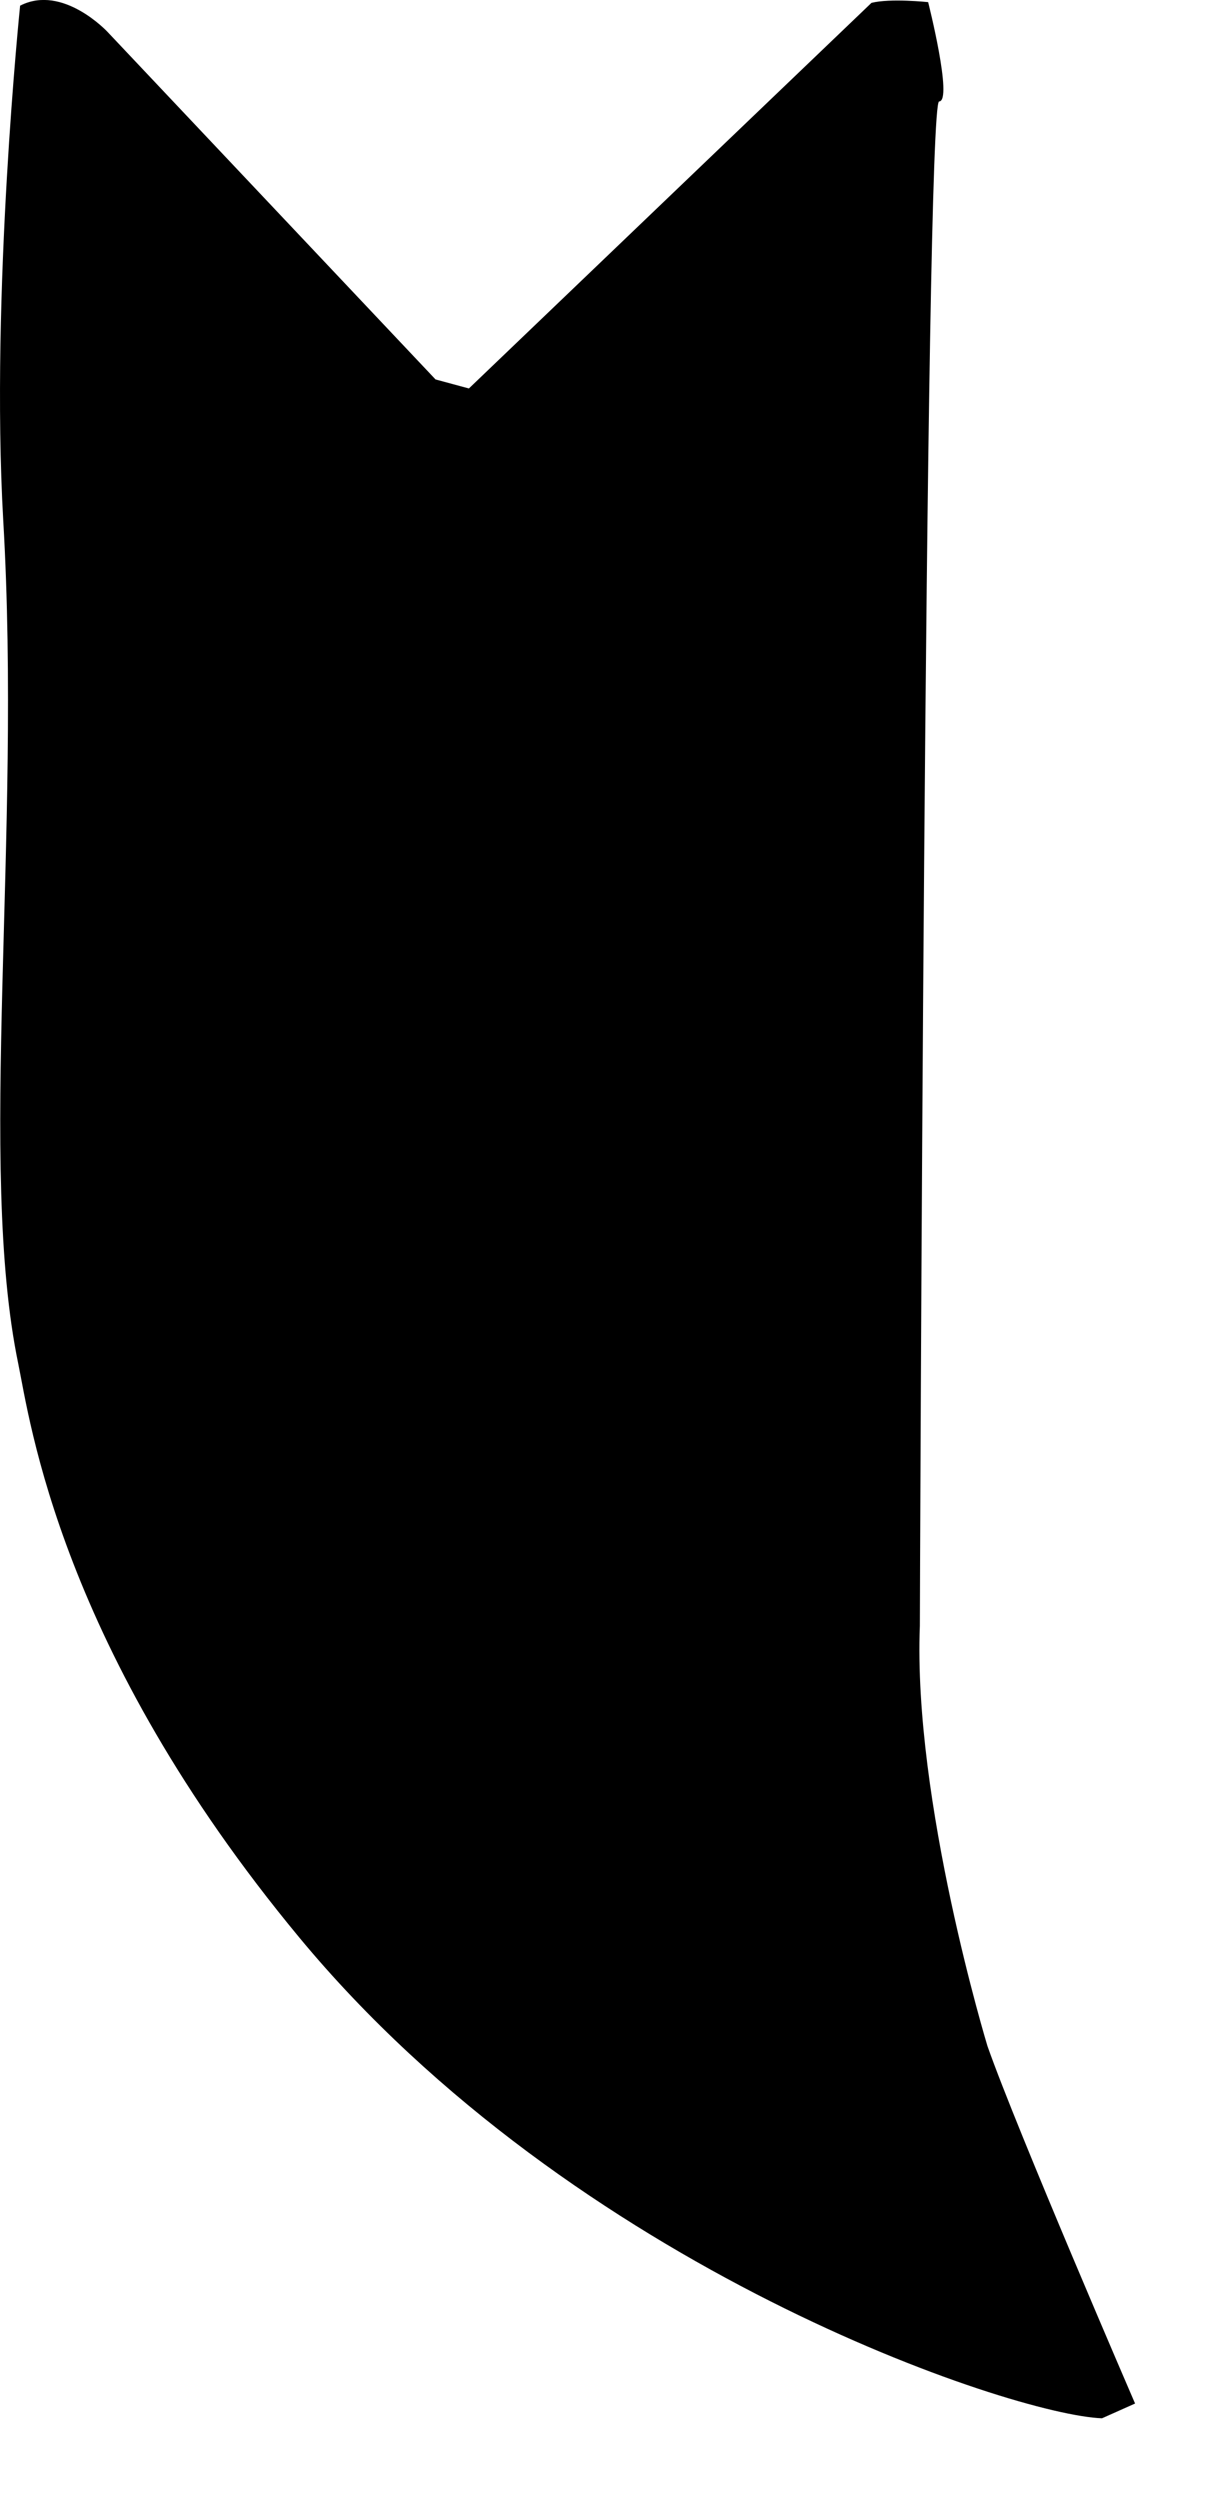 <?xml version="1.0" encoding="utf-8"?>
<!DOCTYPE svg PUBLIC "-//W3C//DTD SVG 1.1//EN" "http://www.w3.org/Graphics/SVG/1.1/DTD/svg11.dtd">
<svg width="20" height="41" xmlns:xlink="http://www.w3.org/1999/xlink" xmlns:xml="http://www.w3.org/XML/1998/namespace" version="1.1" xmlns="http://www.w3.org/2000/svg">
  <g transform="translate(10, 20.5)" id="ToCenterGroup">
    <g transform="translate(0, 0)" id="TranslateGroup">
      <g transform="scale(1)" id="ScaleGroup">
        <g transform="scale(1)" id="InversionGroup">
          <g transform="rotate(0, 0, 0)" id="RotateGroup">
            <g transform="translate(-10, -20.5)" id="ToOriginGroup">
              <rect x="0" y="0" width="20" height="41" id="RawSize" style="fill:none;" />
              <path d="M16.201 33.555 C16.201 33.555 14.978 29.539 15.092 26.664 C15.092 26.664 15.174 1.664 15.408 1.664 C15.638 1.656 15.228 0.035 15.228 0.035 C15.228 0.035 14.607 -0.031 14.298 0.047 L7.693 6.371 L7.146 6.223 L1.764 0.523 C1.764 0.523 1.03 -0.266 0.33 0.093 C0.33 0.093 -0.158 4.823 0.053 8.531 C0.358 13.765 -0.373 19.113 0.299 22.363 C0.49 23.289 0.979 27.031 4.912 31.777 C9.42 37.218 16.607 39.605 18.08 39.66 L18.623 39.418 C18.623 39.418 16.689 34.945 16.201 33.555 z" />
            </g>
          </g>
        </g>
      </g>
    </g>
  </g>
</svg>